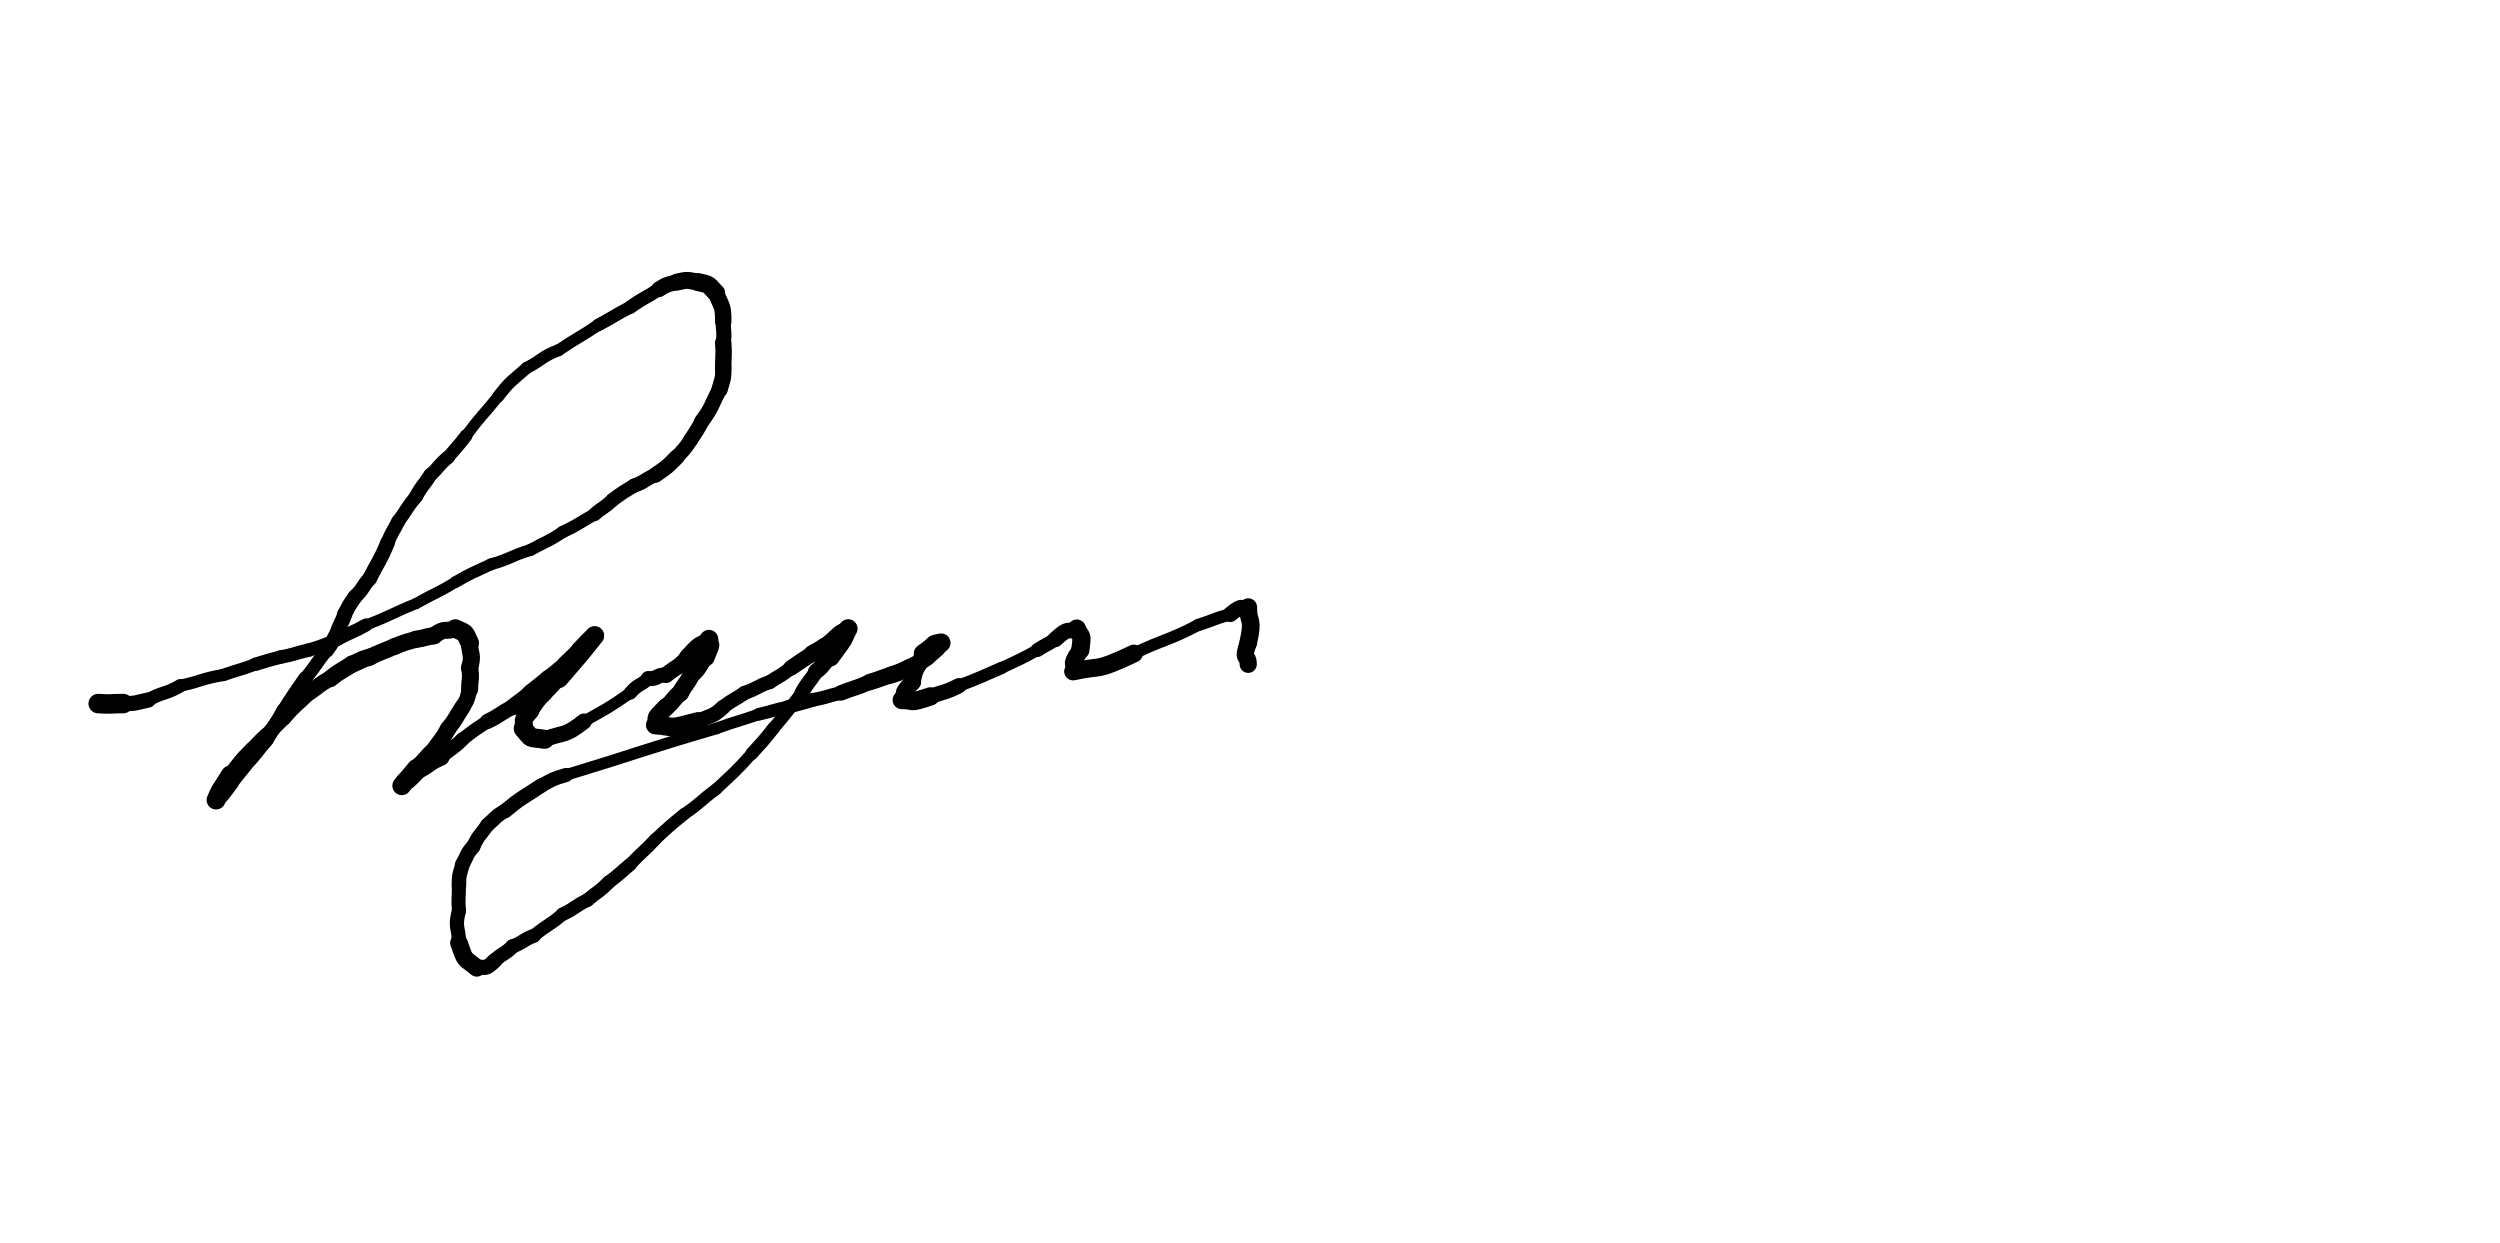 <svg xmlns="http://www.w3.org/2000/svg" xmlns:xlink="http://www.w3.org/1999/xlink" viewBox="0 0 700 348" width="700" height="348"><path d="M 27.500,197.000 C 31.018,197.249 31.000,197.000 34.500,197.000" stroke-width="5.460" stroke="black" fill="none" stroke-linecap="round"></path><path d="M 34.500,197.000 C 38.157,197.045 38.018,196.749 41.500,196.000" stroke-width="4.266" stroke="black" fill="none" stroke-linecap="round"></path><path d="M 41.500,196.000 C 45.846,193.551 46.157,194.545 50.500,192.000" stroke-width="3.747" stroke="black" fill="none" stroke-linecap="round"></path><path d="M 50.500,192.000 C 56.558,190.698 56.346,190.051 62.500,189.000" stroke-width="3.389" stroke="black" fill="none" stroke-linecap="round"></path><path d="M 62.500,189.000 C 66.974,187.415 67.058,187.698 71.500,186.000" stroke-width="3.487" stroke="black" fill="none" stroke-linecap="round"></path><path d="M 71.500,186.000 C 74.983,184.938 74.974,184.915 78.500,184.000" stroke-width="3.744" stroke="black" fill="none" stroke-linecap="round"></path><path d="M 78.500,184.000 C 82.571,183.228 82.483,182.938 86.500,182.000" stroke-width="3.774" stroke="black" fill="none" stroke-linecap="round"></path><path d="M 86.500,182.000 C 90.592,180.710 90.571,180.728 94.500,179.000" stroke-width="3.699" stroke="black" fill="none" stroke-linecap="round"></path><path d="M 94.500,179.000 C 98.430,176.850 98.592,177.210 102.500,175.000" stroke-width="3.690" stroke="black" fill="none" stroke-linecap="round"></path><path d="M 102.500,175.000 C 109.642,172.292 109.430,171.850 116.500,169.000" stroke-width="3.084" stroke="black" fill="none" stroke-linecap="round"></path><path d="M 116.500,169.000 C 121.951,165.907 122.142,166.292 127.500,163.000" stroke-width="3.133" stroke="black" fill="none" stroke-linecap="round"></path><path d="M 127.500,163.000 C 132.370,160.198 132.451,160.407 137.500,158.000" stroke-width="3.311" stroke="black" fill="none" stroke-linecap="round"></path><path d="M 137.500,158.000 C 143.180,156.394 142.870,155.698 148.500,154.000" stroke-width="3.325" stroke="black" fill="none" stroke-linecap="round"></path><path d="M 148.500,154.000 C 153.000,151.500 153.180,151.894 157.500,149.000" stroke-width="3.393" stroke="black" fill="none" stroke-linecap="round"></path><path d="M 157.500,149.000 C 162.184,146.774 162.000,146.500 166.500,144.000" stroke-width="3.469" stroke="black" fill="none" stroke-linecap="round"></path><path d="M 166.500,144.000 C 168.913,141.881 169.184,142.274 171.500,140.000" stroke-width="3.836" stroke="black" fill="none" stroke-linecap="round"></path><path d="M 171.500,140.000 C 174.392,137.813 174.413,137.881 177.500,136.000" stroke-width="3.915" stroke="black" fill="none" stroke-linecap="round"></path><path d="M 177.500,136.000 C 180.728,134.848 180.392,134.313 183.500,133.000" stroke-width="3.997" stroke="black" fill="none" stroke-linecap="round"></path><path d="M 183.500,133.000 C 186.752,130.748 186.728,130.848 189.500,128.000" stroke-width="4.368" stroke="black" fill="none" stroke-linecap="round"></path><path d="M 189.500,128.000 C 191.668,125.617 191.752,125.748 193.500,123.000" stroke-width="4.116" stroke="black" fill="none" stroke-linecap="round"></path><path d="M 193.500,123.000 C 195.054,120.531 195.168,120.617 196.500,118.000" stroke-width="4.167" stroke="black" fill="none" stroke-linecap="round"></path><path d="M 196.500,118.000 C 199.614,113.715 199.054,113.531 201.500,109.000" stroke-width="4.271" stroke="black" fill="none" stroke-linecap="round"></path><path d="M 201.500,109.000 C 202.268,106.022 202.614,106.215 202.500,103.000" stroke-width="4.580" stroke="black" fill="none" stroke-linecap="round"></path><path d="M 202.500,103.000 C 202.500,99.500 202.768,99.522 202.500,96.000" stroke-width="4.605" stroke="black" fill="none" stroke-linecap="round"></path><path d="M 202.500,96.000 C 202.921,92.948 202.500,93.000 202.500,90.000" stroke-width="4.233" stroke="black" fill="none" stroke-linecap="round"></path><path d="M 202.500,90.000 C 202.550,85.222 201.921,85.948 200.500,82.000" stroke-width="4.615" stroke="black" fill="none" stroke-linecap="round"></path><path d="M 200.500,82.000 C 198.211,79.739 199.050,79.722 195.500,79.000" stroke-width="5.048" stroke="black" fill="none" stroke-linecap="round"></path><path d="M 195.500,79.000 C 192.399,78.473 192.711,78.239 189.500,79.000" stroke-width="4.750" stroke="black" fill="none" stroke-linecap="round"></path><path d="M 189.500,79.000 C 186.862,79.728 186.899,79.473 184.500,81.000" stroke-width="4.405" stroke="black" fill="none" stroke-linecap="round"></path><path d="M 184.500,81.000 C 180.564,83.609 180.362,83.228 176.500,86.000" stroke-width="3.760" stroke="black" fill="none" stroke-linecap="round"></path><path d="M 176.500,86.000 C 171.912,88.353 172.064,88.609 167.500,91.000" stroke-width="3.577" stroke="black" fill="none" stroke-linecap="round"></path><path d="M 167.500,91.000 C 162.088,94.647 161.912,94.353 156.500,98.000" stroke-width="3.292" stroke="black" fill="none" stroke-linecap="round"></path><path d="M 156.500,98.000 C 151.550,99.903 152.088,100.647 147.500,103.000" stroke-width="3.382" stroke="black" fill="none" stroke-linecap="round"></path><path d="M 147.500,103.000 C 143.267,106.789 143.050,106.403 139.500,111.000" stroke-width="3.379" stroke="black" fill="none" stroke-linecap="round"></path><path d="M 139.500,111.000 C 135.018,116.514 134.767,116.289 130.500,122.000" stroke-width="3.152" stroke="black" fill="none" stroke-linecap="round"></path><path d="M 130.500,122.000 C 128.124,125.113 128.018,125.014 125.500,128.000" stroke-width="3.613" stroke="black" fill="none" stroke-linecap="round"></path><path d="M 125.500,128.000 C 122.728,130.277 123.124,130.613 120.500,133.000" stroke-width="3.810" stroke="black" fill="none" stroke-linecap="round"></path><path d="M 120.500,133.000 C 118.552,136.036 118.228,135.777 116.500,139.000" stroke-width="3.907" stroke="black" fill="none" stroke-linecap="round"></path><path d="M 116.500,139.000 C 113.747,142.348 114.052,142.536 111.500,146.000" stroke-width="3.785" stroke="black" fill="none" stroke-linecap="round"></path><path d="M 111.500,146.000 C 110.000,149.000 109.747,148.848 108.500,152.000" stroke-width="3.908" stroke="black" fill="none" stroke-linecap="round"></path><path d="M 108.500,152.000 C 106.361,157.231 106.000,157.000 103.500,162.000" stroke-width="4.109" stroke="black" fill="none" stroke-linecap="round"></path><path d="M 103.500,162.000 C 101.332,164.383 101.861,164.731 99.500,167.000" stroke-width="4.093" stroke="black" fill="none" stroke-linecap="round"></path><path d="M 99.500,167.000 C 97.800,169.401 97.832,169.383 96.500,172.000" stroke-width="4.159" stroke="black" fill="none" stroke-linecap="round"></path><path d="M 96.500,172.000 C 95.700,174.599 95.300,174.401 94.500,177.000" stroke-width="4.194" stroke="black" fill="none" stroke-linecap="round"></path><path d="M 94.500,177.000 C 93.157,179.606 93.200,179.599 91.500,182.000" stroke-width="4.190" stroke="black" fill="none" stroke-linecap="round"></path><path d="M 91.500,182.000 C 88.382,185.917 88.657,186.106 85.500,190.000" stroke-width="3.714" stroke="black" fill="none" stroke-linecap="round"></path><path d="M 85.500,190.000 C 82.438,194.460 82.382,194.417 79.500,199.000" stroke-width="4.065" stroke="black" fill="none" stroke-linecap="round"></path><path d="M 79.500,199.000 C 77.282,203.207 76.938,202.960 74.500,207.000" stroke-width="4.277" stroke="black" fill="none" stroke-linecap="round"></path><path d="M 74.500,207.000 C 71.451,210.459 71.782,210.707 68.500,214.000" stroke-width="4.380" stroke="black" fill="none" stroke-linecap="round"></path><path d="M 68.500,214.000 C 66.500,216.500 66.451,216.459 64.500,219.000" stroke-width="4.606" stroke="black" fill="none" stroke-linecap="round"></path><path d="M 64.500,219.000 C 60.500,224.443 62.500,221.500 60.500,224.000" stroke-width="4.866" stroke="black" fill="none" stroke-linecap="round"></path><path d="M 60.500,224.000 C 62.167,220.266 60.500,223.443 64.500,217.000" stroke-width="5.309" stroke="black" fill="none" stroke-linecap="round"></path><path d="M 64.500,217.000 C 67.401,213.409 67.167,213.266 70.500,210.000" stroke-width="4.332" stroke="black" fill="none" stroke-linecap="round"></path><path d="M 70.500,210.000 C 72.500,208.000 72.401,207.909 74.500,206.000" stroke-width="4.253" stroke="black" fill="none" stroke-linecap="round"></path><path d="M 74.500,206.000 C 77.000,203.500 77.000,203.500 79.500,201.000" stroke-width="4.101" stroke="black" fill="none" stroke-linecap="round"></path><path d="M 79.500,201.000 C 82.739,197.182 83.000,197.500 86.500,194.000" stroke-width="4.235" stroke="black" fill="none" stroke-linecap="round"></path><path d="M 86.500,194.000 C 89.500,192.000 89.239,191.682 92.500,190.000" stroke-width="4.495" stroke="black" fill="none" stroke-linecap="round"></path><path d="M 92.500,190.000 C 95.351,187.717 95.500,188.000 98.500,186.000" stroke-width="4.782" stroke="black" fill="none" stroke-linecap="round"></path><path d="M 98.500,186.000 C 101.015,185.036 100.851,184.717 103.500,184.000" stroke-width="4.833" stroke="black" fill="none" stroke-linecap="round"></path><path d="M 103.500,184.000 C 106.949,182.366 107.015,182.536 110.500,181.000" stroke-width="4.646" stroke="black" fill="none" stroke-linecap="round"></path><path d="M 110.500,181.000 C 113.455,179.830 113.449,179.866 116.500,179.000" stroke-width="4.698" stroke="black" fill="none" stroke-linecap="round"></path><path d="M 116.500,179.000 C 119.045,178.670 118.955,178.330 121.500,178.000" stroke-width="4.832" stroke="black" fill="none" stroke-linecap="round"></path><path d="M 121.500,178.000 C 124.861,175.472 124.545,177.170 127.500,176.000" stroke-width="4.753" stroke="black" fill="none" stroke-linecap="round"></path><path d="M 127.500,176.000 C 130.606,177.542 129.861,176.472 131.500,180.000" stroke-width="5.212" stroke="black" fill="none" stroke-linecap="round"></path><path d="M 131.500,180.000 C 131.500,183.500 132.606,183.042 131.500,187.000" stroke-width="4.798" stroke="black" fill="none" stroke-linecap="round"></path><path d="M 131.500,187.000 C 132.027,190.101 131.500,190.000 131.500,193.000" stroke-width="4.771" stroke="black" fill="none" stroke-linecap="round"></path><path d="M 131.500,193.000 C 130.783,195.649 131.027,195.601 129.500,198.000" stroke-width="4.363" stroke="black" fill="none" stroke-linecap="round"></path><path d="M 129.500,198.000 C 127.500,201.000 127.783,201.149 125.500,204.000" stroke-width="4.520" stroke="black" fill="none" stroke-linecap="round"></path><path d="M 125.500,204.000 C 123.772,207.223 123.500,207.000 121.500,210.000" stroke-width="4.569" stroke="black" fill="none" stroke-linecap="round"></path><path d="M 121.500,210.000 C 118.862,212.376 119.272,212.723 116.500,215.000" stroke-width="4.596" stroke="black" fill="none" stroke-linecap="round"></path><path d="M 116.500,215.000 C 112.500,219.735 114.362,217.376 112.500,220.000" stroke-width="4.897" stroke="black" fill="none" stroke-linecap="round"></path><path d="M 112.500,220.000 C 114.232,217.649 112.500,220.235 116.500,216.000" stroke-width="5.283" stroke="black" fill="none" stroke-linecap="round"></path><path d="M 116.500,216.000 C 120.198,214.286 119.732,213.649 123.500,212.000" stroke-width="4.764" stroke="black" fill="none" stroke-linecap="round"></path><path d="M 123.500,212.000 C 126.407,209.379 126.698,209.786 129.500,207.000" stroke-width="3.965" stroke="black" fill="none" stroke-linecap="round"></path><path d="M 129.500,207.000 C 132.887,204.323 132.907,204.379 136.500,202.000" stroke-width="3.745" stroke="black" fill="none" stroke-linecap="round"></path><path d="M 136.500,202.000 C 140.156,200.229 139.887,199.823 143.500,198.000" stroke-width="4.272" stroke="black" fill="none" stroke-linecap="round"></path><path d="M 143.500,198.000 C 146.000,196.000 146.156,196.229 148.500,194.000" stroke-width="4.570" stroke="black" fill="none" stroke-linecap="round"></path><path d="M 148.500,194.000 C 151.000,192.000 151.000,192.000 153.500,190.000" stroke-width="4.651" stroke="black" fill="none" stroke-linecap="round"></path><path d="M 153.500,190.000 C 156.111,188.124 156.000,188.000 158.500,186.000" stroke-width="4.693" stroke="black" fill="none" stroke-linecap="round"></path><path d="M 158.500,186.000 C 160.500,184.000 160.611,184.124 162.500,182.000" stroke-width="5.028" stroke="black" fill="none" stroke-linecap="round"></path><path d="M 162.500,182.000 C 167.298,176.937 164.500,180.000 166.500,178.000" stroke-width="5.190" stroke="black" fill="none" stroke-linecap="round"></path><path d="M 166.500,178.000 C 161.639,184.127 164.298,180.937 156.500,190.000" stroke-width="5.314" stroke="black" fill="none" stroke-linecap="round"></path><path d="M 156.500,190.000 C 154.376,191.889 154.639,192.127 152.500,194.000" stroke-width="4.447" stroke="black" fill="none" stroke-linecap="round"></path><path d="M 152.500,194.000 C 150.130,196.284 150.376,196.389 148.500,199.000" stroke-width="4.644" stroke="black" fill="none" stroke-linecap="round"></path><path d="M 148.500,199.000 C 145.609,202.219 147.130,201.284 146.500,204.000" stroke-width="5.024" stroke="black" fill="none" stroke-linecap="round"></path><path d="M 146.500,204.000 C 149.466,207.357 147.609,206.219 152.500,207.000" stroke-width="5.326" stroke="black" fill="none" stroke-linecap="round"></path><path d="M 152.500,207.000 C 158.198,204.872 157.966,206.357 163.500,202.000" stroke-width="4.444" stroke="black" fill="none" stroke-linecap="round"></path><path d="M 163.500,202.000 C 170.160,198.227 170.198,198.372 176.500,194.000" stroke-width="3.219" stroke="black" fill="none" stroke-linecap="round"></path><path d="M 176.500,194.000 C 178.717,191.392 179.160,192.227 181.500,190.000" stroke-width="3.780" stroke="black" fill="none" stroke-linecap="round"></path><path d="M 181.500,190.000 C 184.328,190.185 183.717,188.892 186.500,189.000" stroke-width="4.216" stroke="black" fill="none" stroke-linecap="round"></path><path d="M 186.500,189.000 C 189.500,186.500 189.828,187.185 192.500,184.000" stroke-width="4.477" stroke="black" fill="none" stroke-linecap="round"></path><path d="M 192.500,184.000 C 196.987,179.000 195.500,181.500 198.500,179.000" stroke-width="4.742" stroke="black" fill="none" stroke-linecap="round"></path><path d="M 198.500,179.000 C 198.608,181.783 199.487,179.000 197.500,184.000" stroke-width="5.262" stroke="black" fill="none" stroke-linecap="round"></path><path d="M 197.500,184.000 C 195.332,186.383 196.108,186.783 193.500,189.000" stroke-width="4.880" stroke="black" fill="none" stroke-linecap="round"></path><path d="M 193.500,189.000 C 192.277,191.716 191.832,191.383 190.500,194.000" stroke-width="4.853" stroke="black" fill="none" stroke-linecap="round"></path><path d="M 190.500,194.000 C 188.223,195.784 188.777,196.216 186.500,198.000" stroke-width="4.845" stroke="black" fill="none" stroke-linecap="round"></path><path d="M 186.500,198.000 C 182.032,202.347 184.723,200.284 183.500,203.000" stroke-width="4.985" stroke="black" fill="none" stroke-linecap="round"></path><path d="M 183.500,203.000 C 189.810,203.497 186.532,204.347 195.500,202.000" stroke-width="5.236" stroke="black" fill="none" stroke-linecap="round"></path><path d="M 195.500,202.000 C 199.069,200.111 199.310,200.997 202.500,198.000" stroke-width="4.154" stroke="black" fill="none" stroke-linecap="round"></path><path d="M 202.500,198.000 C 205.339,195.702 205.569,196.111 208.500,194.000" stroke-width="3.956" stroke="black" fill="none" stroke-linecap="round"></path><path d="M 208.500,194.000 C 212.161,192.798 211.839,192.202 215.500,191.000" stroke-width="3.906" stroke="black" fill="none" stroke-linecap="round"></path><path d="M 215.500,191.000 C 218.500,189.000 218.661,189.298 221.500,187.000" stroke-width="3.936" stroke="black" fill="none" stroke-linecap="round"></path><path d="M 221.500,187.000 C 224.459,184.935 224.500,185.000 227.500,183.000" stroke-width="4.389" stroke="black" fill="none" stroke-linecap="round"></path><path d="M 227.500,183.000 C 230.117,181.668 229.959,181.435 232.500,180.000" stroke-width="4.824" stroke="black" fill="none" stroke-linecap="round"></path><path d="M 232.500,180.000 C 237.500,175.191 235.117,178.168 237.500,176.000" stroke-width="4.936" stroke="black" fill="none" stroke-linecap="round"></path><path d="M 237.500,176.000 C 235.313,180.249 237.500,177.191 232.500,184.000" stroke-width="5.227" stroke="black" fill="none" stroke-linecap="round"></path><path d="M 232.500,184.000 C 230.258,185.802 230.813,186.249 228.500,188.000" stroke-width="4.479" stroke="black" fill="none" stroke-linecap="round"></path><path d="M 228.500,188.000 C 226.661,191.118 226.258,190.802 224.500,194.000" stroke-width="4.095" stroke="black" fill="none" stroke-linecap="round"></path><path d="M 224.500,194.000 C 220.570,199.058 220.661,199.118 216.500,204.000" stroke-width="3.494" stroke="black" fill="none" stroke-linecap="round"></path><path d="M 216.500,204.000 C 213.657,207.646 213.570,207.558 210.500,211.000" stroke-width="3.600" stroke="black" fill="none" stroke-linecap="round"></path><path d="M 210.500,211.000 C 205.760,216.294 205.657,216.146 200.500,221.000" stroke-width="3.273" stroke="black" fill="none" stroke-linecap="round"></path><path d="M 200.500,221.000 C 195.899,224.377 196.260,224.794 191.500,228.000" stroke-width="3.338" stroke="black" fill="none" stroke-linecap="round"></path><path d="M 191.500,228.000 C 187.383,231.375 187.399,231.377 183.500,235.000" stroke-width="3.423" stroke="black" fill="none" stroke-linecap="round"></path><path d="M 183.500,235.000 C 180.133,238.646 179.883,238.375 176.500,242.000" stroke-width="3.514" stroke="black" fill="none" stroke-linecap="round"></path><path d="M 176.500,242.000 C 173.500,244.500 173.633,244.646 170.500,247.000" stroke-width="3.746" stroke="black" fill="none" stroke-linecap="round"></path><path d="M 170.500,247.000 C 167.698,249.786 167.500,249.500 164.500,252.000" stroke-width="3.821" stroke="black" fill="none" stroke-linecap="round"></path><path d="M 164.500,252.000 C 160.848,253.768 161.198,254.286 157.500,256.000" stroke-width="3.817" stroke="black" fill="none" stroke-linecap="round"></path><path d="M 157.500,256.000 C 153.690,259.307 153.348,258.768 149.500,262.000" stroke-width="3.620" stroke="black" fill="none" stroke-linecap="round"></path><path d="M 149.500,262.000 C 146.314,263.209 146.690,263.807 143.500,265.000" stroke-width="3.942" stroke="black" fill="none" stroke-linecap="round"></path><path d="M 143.500,265.000 C 141.216,267.370 140.814,266.709 138.500,269.000" stroke-width="4.042" stroke="black" fill="none" stroke-linecap="round"></path><path d="M 138.500,269.000 C 135.425,271.962 136.216,270.370 133.500,271.000" stroke-width="4.239" stroke="black" fill="none" stroke-linecap="round"></path><path d="M 133.500,271.000 C 129.722,267.910 130.425,269.462 128.500,264.000" stroke-width="4.917" stroke="black" fill="none" stroke-linecap="round"></path><path d="M 128.500,264.000 C 128.500,259.500 127.222,259.910 128.500,255.000" stroke-width="3.979" stroke="black" fill="none" stroke-linecap="round"></path><path d="M 128.500,255.000 C 128.232,251.478 128.500,251.500 128.500,248.000" stroke-width="3.932" stroke="black" fill="none" stroke-linecap="round"></path><path d="M 128.500,248.000 C 128.479,244.808 128.732,244.978 129.500,242.000" stroke-width="4.077" stroke="black" fill="none" stroke-linecap="round"></path><path d="M 129.500,242.000 C 130.935,239.459 130.479,239.308 132.500,237.000" stroke-width="4.109" stroke="black" fill="none" stroke-linecap="round"></path><path d="M 132.500,237.000 C 134.116,233.648 134.435,233.959 136.500,231.000" stroke-width="3.944" stroke="black" fill="none" stroke-linecap="round"></path><path d="M 136.500,231.000 C 138.919,228.892 138.616,228.648 141.500,227.000" stroke-width="4.042" stroke="black" fill="none" stroke-linecap="round"></path><path d="M 141.500,227.000 C 146.266,223.079 146.419,223.392 151.500,220.000" stroke-width="4.110" stroke="black" fill="none" stroke-linecap="round"></path><path d="M 151.500,220.000 C 154.883,218.181 154.766,218.079 158.500,217.000" stroke-width="3.950" stroke="black" fill="none" stroke-linecap="round"></path><path d="M 158.500,217.000 C 179.532,210.601 179.383,210.181 200.500,204.000" stroke-width="3.250" stroke="black" fill="none" stroke-linecap="round"></path><path d="M 200.500,204.000 C 206.446,201.816 206.532,202.101 212.500,200.000" stroke-width="3.233" stroke="black" fill="none" stroke-linecap="round"></path><path d="M 212.500,200.000 C 216.517,199.062 216.446,198.816 220.500,198.000" stroke-width="3.554" stroke="black" fill="none" stroke-linecap="round"></path><path d="M 220.500,198.000 C 223.983,196.938 224.017,197.062 227.500,196.000" stroke-width="3.858" stroke="black" fill="none" stroke-linecap="round"></path><path d="M 227.500,196.000 C 231.571,195.228 231.483,194.938 235.500,194.000" stroke-width="3.809" stroke="black" fill="none" stroke-linecap="round"></path><path d="M 235.500,194.000 C 239.478,192.437 239.571,192.728 243.500,191.000" stroke-width="4.339" stroke="black" fill="none" stroke-linecap="round"></path><path d="M 243.500,191.000 C 246.529,190.080 246.478,189.937 249.500,189.000" stroke-width="4.614" stroke="black" fill="none" stroke-linecap="round"></path><path d="M 249.500,189.000 C 252.099,188.200 252.029,188.080 254.500,187.000" stroke-width="4.767" stroke="black" fill="none" stroke-linecap="round"></path><path d="M 254.500,187.000 C 257.216,185.777 257.099,185.700 259.500,184.000" stroke-width="4.791" stroke="black" fill="none" stroke-linecap="round"></path><path d="M 259.500,184.000 C 263.746,180.246 261.716,182.277 263.500,180.000" stroke-width="4.813" stroke="black" fill="none" stroke-linecap="round"></path><path d="M 263.500,180.000 C 260.123,180.769 263.246,179.746 258.500,183.000" stroke-width="5.286" stroke="black" fill="none" stroke-linecap="round"></path><path d="M 258.500,183.000 C 257.283,187.137 256.123,186.269 255.500,191.000" stroke-width="4.686" stroke="black" fill="none" stroke-linecap="round"></path><path d="M 255.500,191.000 C 251.451,195.161 254.283,193.637 252.500,196.000" stroke-width="4.736" stroke="black" fill="none" stroke-linecap="round"></path><path d="M 252.500,196.000 C 256.616,195.971 253.951,197.161 260.500,195.000" stroke-width="5.145" stroke="black" fill="none" stroke-linecap="round"></path><path d="M 260.500,195.000 C 264.534,193.586 264.616,193.971 268.500,192.000" stroke-width="4.285" stroke="black" fill="none" stroke-linecap="round"></path><path d="M 268.500,192.000 C 274.586,189.688 274.534,189.586 280.500,187.000" stroke-width="3.453" stroke="black" fill="none" stroke-linecap="round"></path><path d="M 280.500,187.000 C 285.571,184.629 285.586,184.688 290.500,182.000" stroke-width="3.289" stroke="black" fill="none" stroke-linecap="round"></path><path d="M 290.500,182.000 C 292.942,180.395 293.071,180.629 295.500,179.000" stroke-width="3.907" stroke="black" fill="none" stroke-linecap="round"></path><path d="M 295.500,179.000 C 299.664,175.213 298.442,177.395 301.500,176.000" stroke-width="4.414" stroke="black" fill="none" stroke-linecap="round"></path><path d="M 301.500,176.000 C 302.745,179.058 303.164,176.713 302.500,182.000" stroke-width="5.094" stroke="black" fill="none" stroke-linecap="round"></path><path d="M 302.500,182.000 C 298.527,187.868 302.245,185.058 300.500,188.000" stroke-width="4.843" stroke="black" fill="none" stroke-linecap="round"></path><path d="M 300.500,188.000 C 309.212,186.078 306.027,188.368 317.500,183.000" stroke-width="5.012" stroke="black" fill="none" stroke-linecap="round"></path><path d="M 317.500,183.000 C 326.388,178.712 326.712,179.578 335.500,175.000" stroke-width="3.322" stroke="black" fill="none" stroke-linecap="round"></path><path d="M 335.500,175.000 C 340.035,173.595 339.888,173.212 344.500,172.000" stroke-width="3.466" stroke="black" fill="none" stroke-linecap="round"></path><path d="M 344.500,172.000 C 348.625,168.600 347.035,171.095 349.500,170.000" stroke-width="4.334" stroke="black" fill="none" stroke-linecap="round"></path><path d="M 349.500,170.000 C 349.500,175.000 351.125,172.600 349.500,180.000" stroke-width="4.959" stroke="black" fill="none" stroke-linecap="round"></path><path d="M 349.500,180.000 C 347.648,185.259 349.500,183.000 349.500,186.000" stroke-width="4.818" stroke="black" fill="none" stroke-linecap="round"></path></svg>